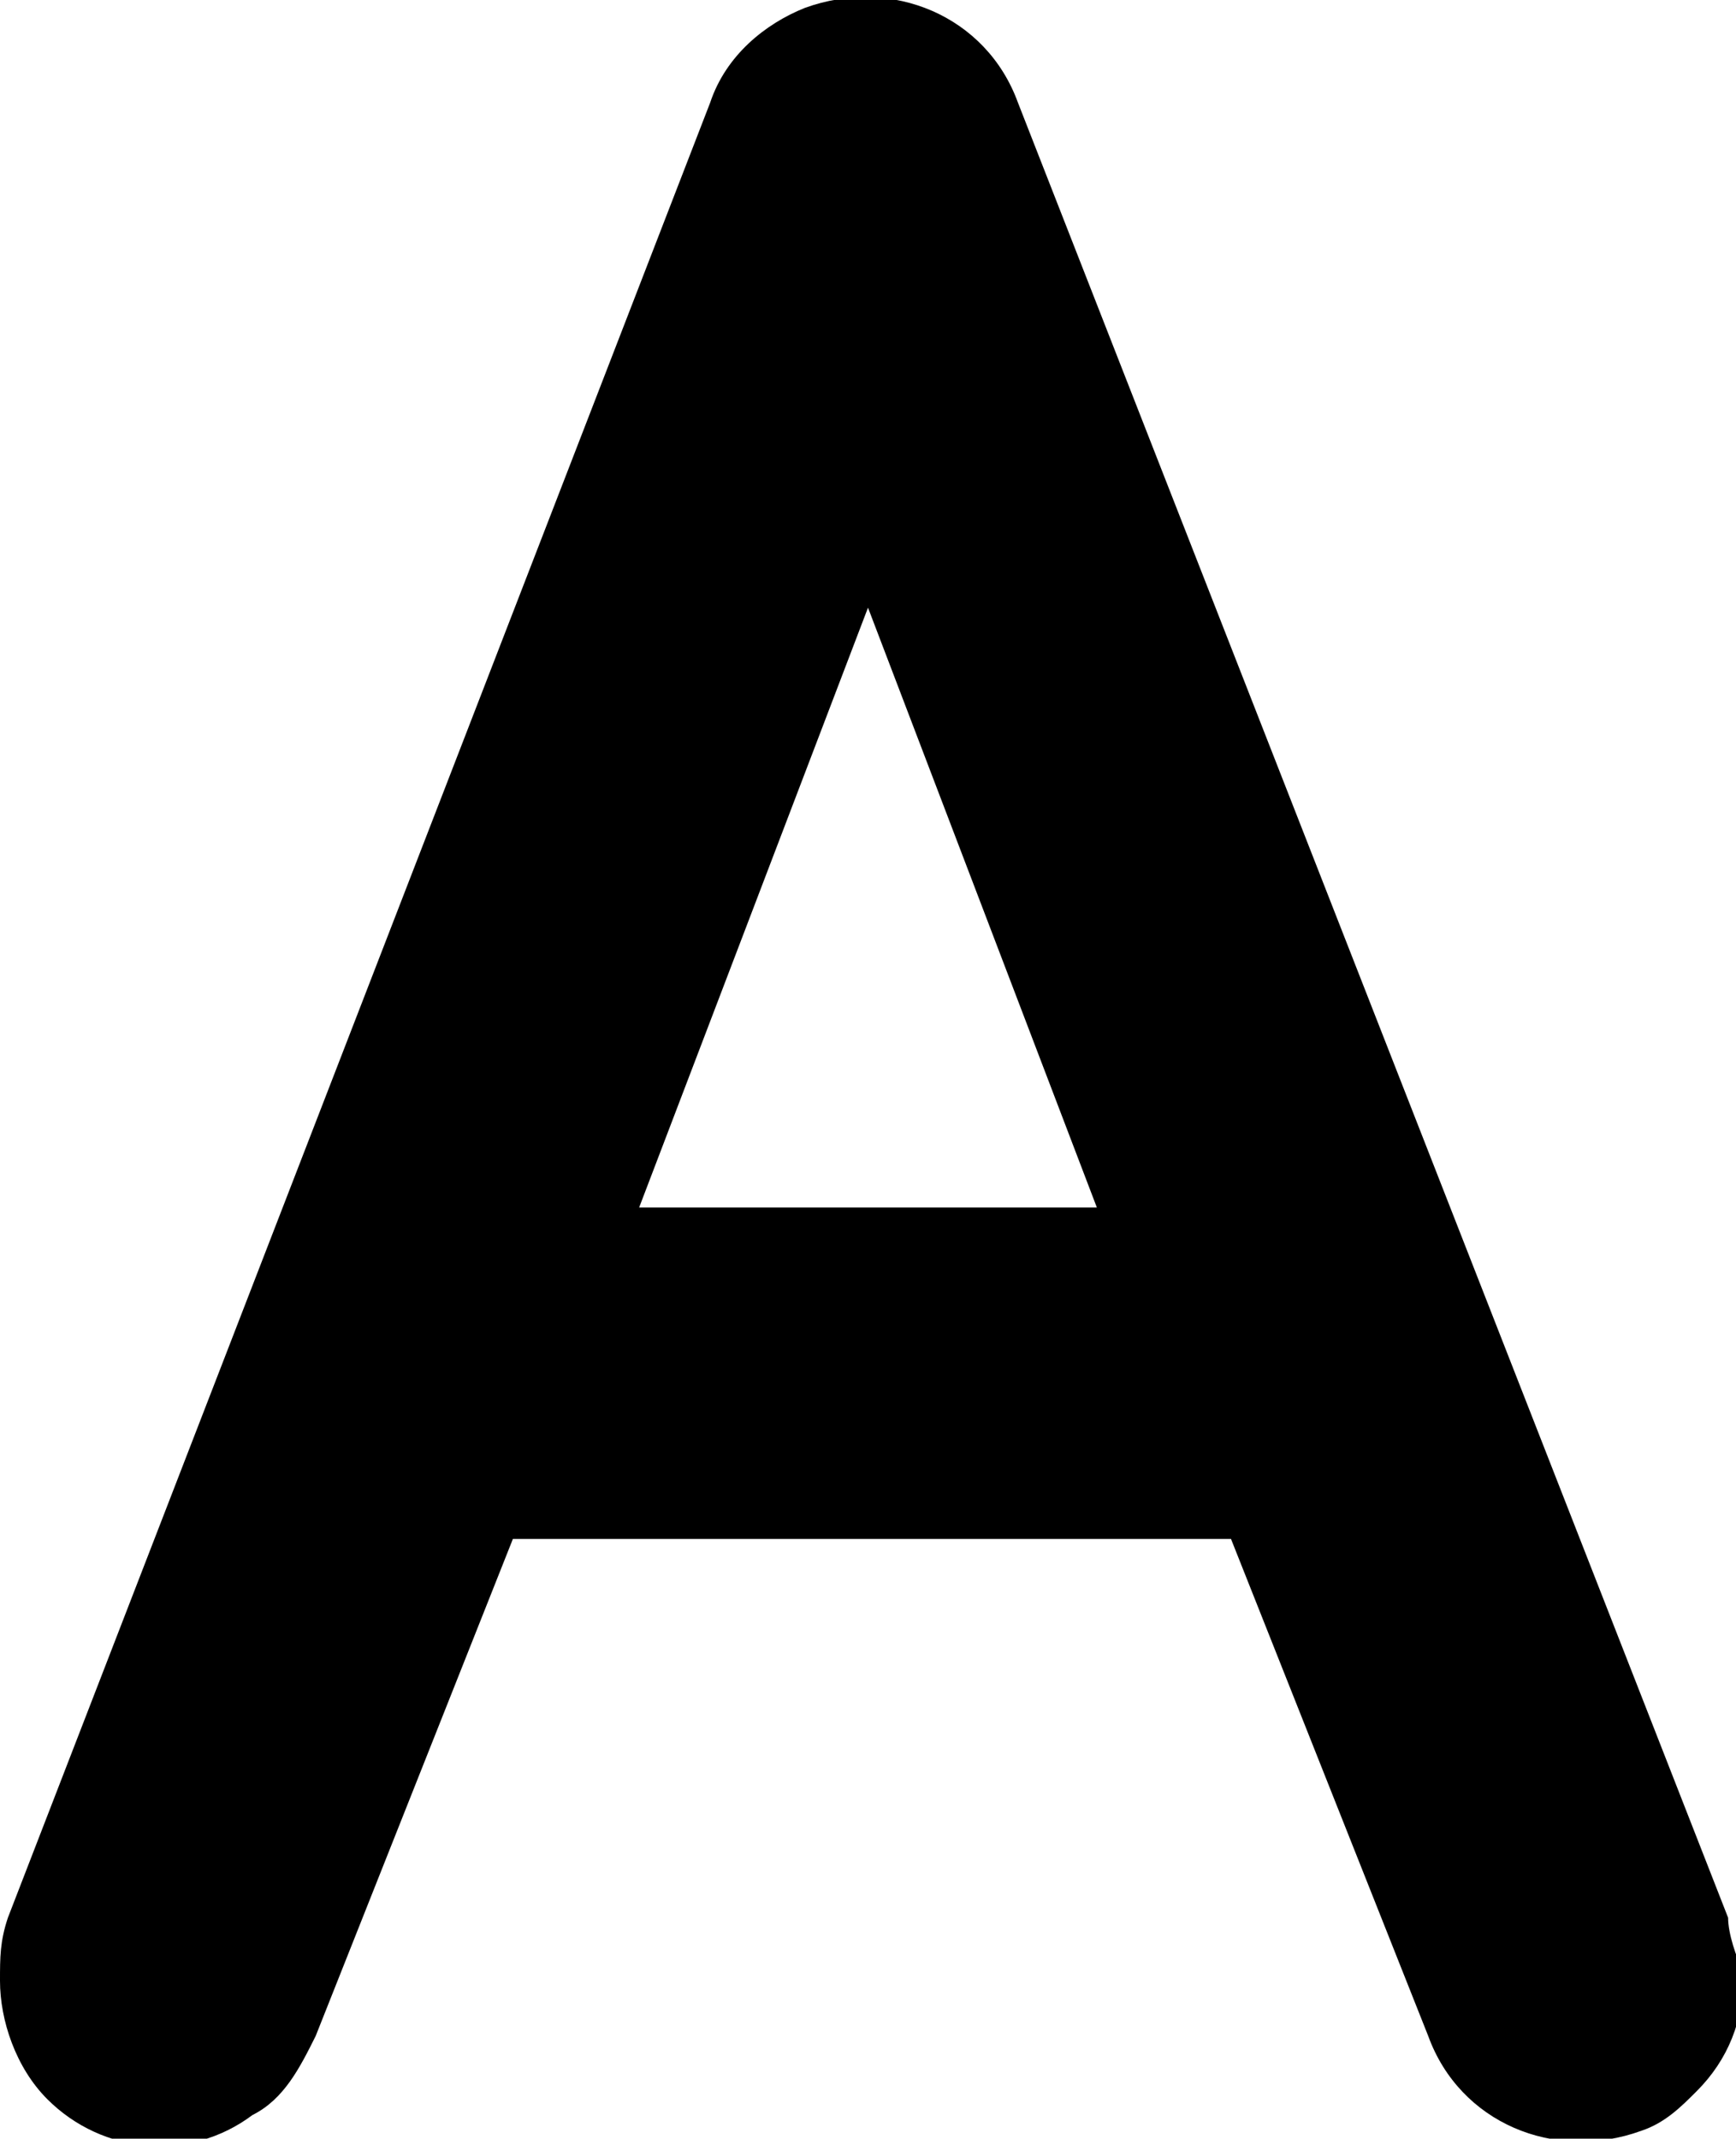<?xml version="1.0" encoding="utf-8"?>
<svg version="1.1" xmlns="http://www.w3.org/2000/svg" xmlns:xlink="http://www.w3.org/1999/xlink" x="0px" y="0px"
	 viewBox="0 0 22 27.1" style="enable-background:new 0 0 22 27.1;" xml:space="preserve">
<title>Text</title>
<path class="st0" d="M21.9,24.3L12.9,1.3c-0.4-1.1-1.6-1.6-2.7-1.2c-0.5,0.2-1,0.6-1.2,1.2l-8.9,23C0,24.6,0,24.8,0,25.1
				c0,0.5,0.2,1.1,0.6,1.5c0.7,0.7,1.8,0.8,2.6,0.2c0.4-0.2,0.6-0.6,0.8-1l2.5-6.3h9.1l2.5,6.3c0.4,1.1,1.6,1.6,2.7,1.2
				c0.3-0.1,0.5-0.3,0.7-0.5c0.4-0.4,0.6-0.9,0.6-1.5C22,24.8,21.9,24.5,21.9,24.3z M13.9,15.3H8.1L11,7.7L13.9,15.3z"/>
</svg>
